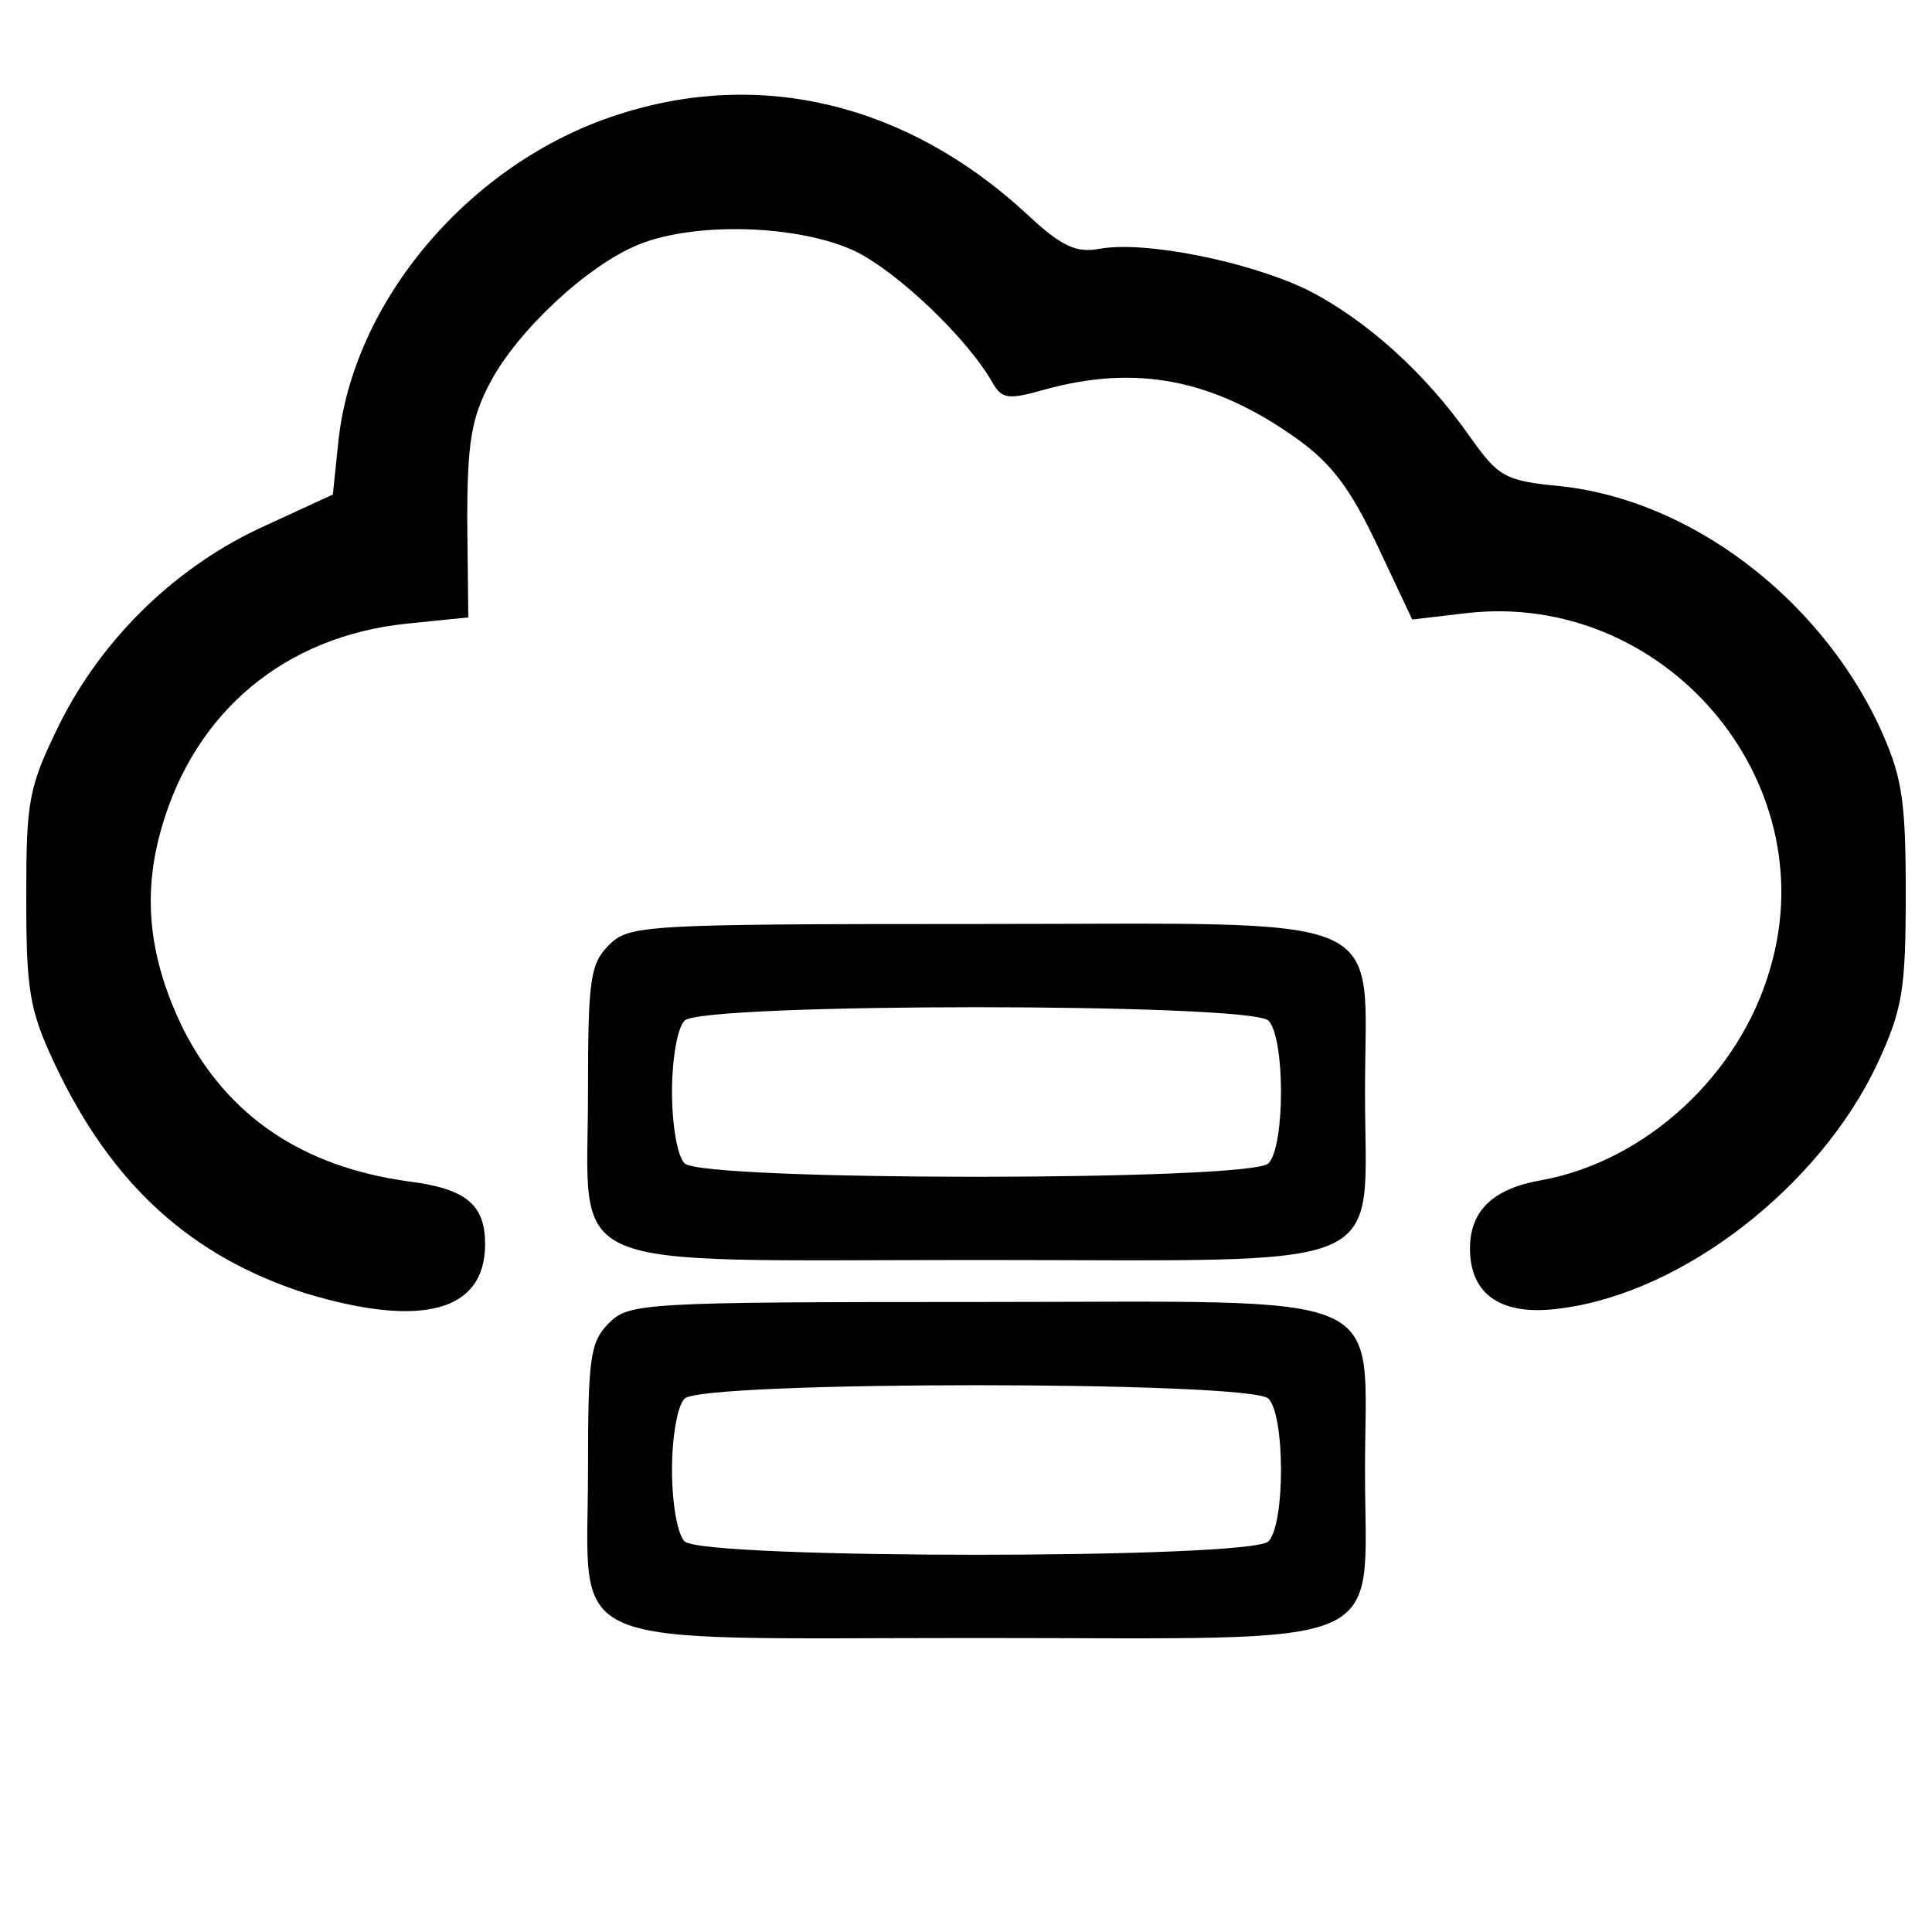 <?xml version="1.0" standalone="no"?>
<!DOCTYPE svg PUBLIC "-//W3C//DTD SVG 20010904//EN"
 "http://www.w3.org/TR/2001/REC-SVG-20010904/DTD/svg10.dtd">
<?xml-stylesheet type="text/css" href="/assets/css/main.css" ?>
<svg version="1.0" xmlns="http://www.w3.org/2000/svg"
 width="184pt" height="184pt" viewBox="0 0 184 184"
 preserveAspectRatio="xMidYMid meet" class="logos">
<g transform="translate(0,184) scale(0.1,-0.1)" stroke="none">
<path d="M589 1731 c-141 -45 -254 -178 -267 -314 l-5 -48 -63 -29 c-85 -38
-156 -107 -197 -189 -30 -61 -32 -73 -32 -166 0 -88 3 -107 27 -158 54 -115
130 -184 240 -219 110 -33 170 -17 170 47 0 38 -18 53 -74 60 -100 14 -171 62
-213 144 -33 67 -40 128 -21 193 32 111 118 182 233 194 l59 6 -1 92 c0 75 4
98 22 132 26 49 92 111 141 131 54 22 152 19 206 -6 41 -20 107 -83 131 -125
9 -16 15 -17 50 -7 87 24 160 10 239 -46 34 -24 52 -48 78 -103 l33 -70 51 6
c188 22 343 -158 290 -338 -29 -102 -119 -184 -218 -202 -46 -8 -68 -29 -68
-65 0 -45 31 -65 87 -57 116 15 246 116 301 233 24 52 27 70 27 163 0 92 -4
112 -26 160 -58 122 -180 214 -303 227 -53 5 -59 9 -86 47 -42 60 -98 111
-155 140 -56 27 -155 47 -198 39 -22 -4 -36 2 -70 34 -113 104 -252 138 -388
94z"/>
<path d="M580 940 c-18 -18 -20 -33 -20 -140 0 -175 -34 -160 370 -160 404 0
370 -15 370 160 0 175 34 160 -370 160 -317 0 -331 -1 -350 -20z m628 -72 c16
-16 16 -120 0 -136 -17 -17 -539 -17 -556 0 -7 7 -12 37 -12 68 0 31 5 61 12
68 17 17 539 17 556 0z"/>
<path d="M580 580 c-18 -18 -20 -33 -20 -140 0 -175 -34 -160 370 -160 404 0
370 -15 370 160 0 175 34 160 -370 160 -317 0 -331 -1 -350 -20z m628 -72 c16
-16 16 -120 0 -136 -17 -17 -539 -17 -556 0 -7 7 -12 37 -12 68 0 31 5 61 12
68 17 17 539 17 556 0z"/>
</g>
</svg>

